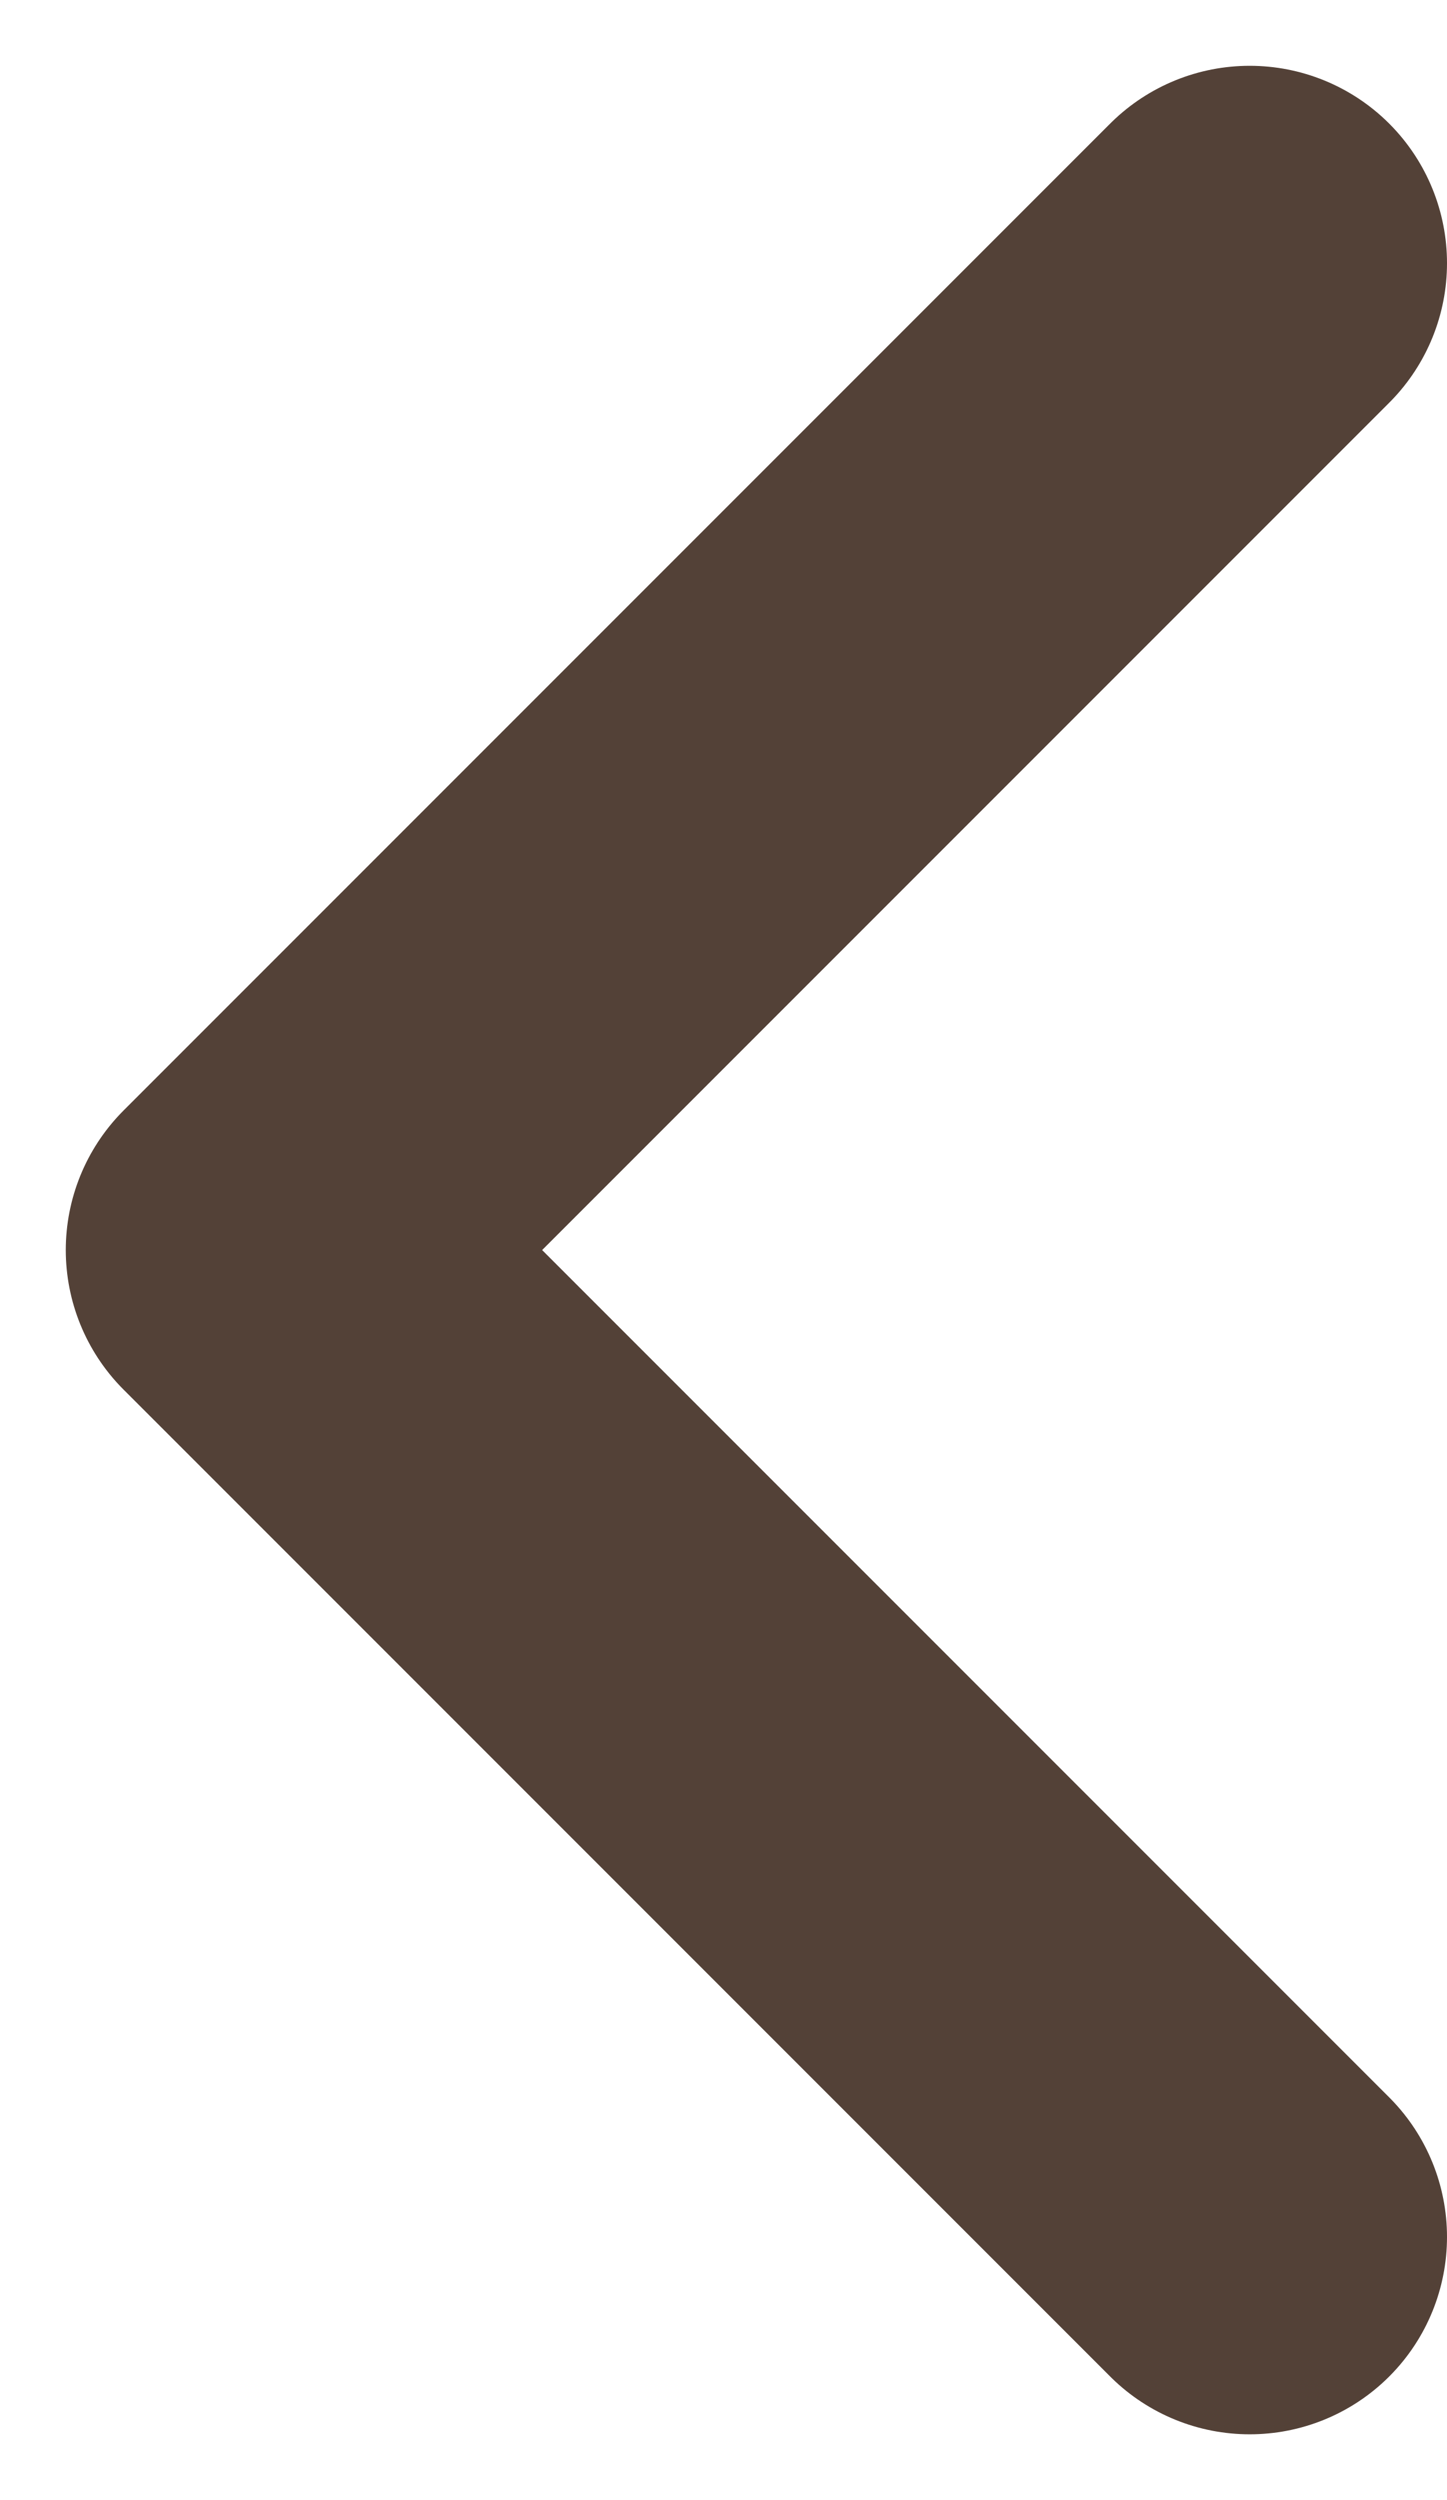 <svg width="11" height="19" viewBox="0 0 11 19" fill="none" xmlns="http://www.w3.org/2000/svg">
<path d="M9.5 2L2 9.5L9.5 17" stroke="#534137" stroke-width="3" stroke-linecap="round" stroke-linejoin="round"/>
</svg>
